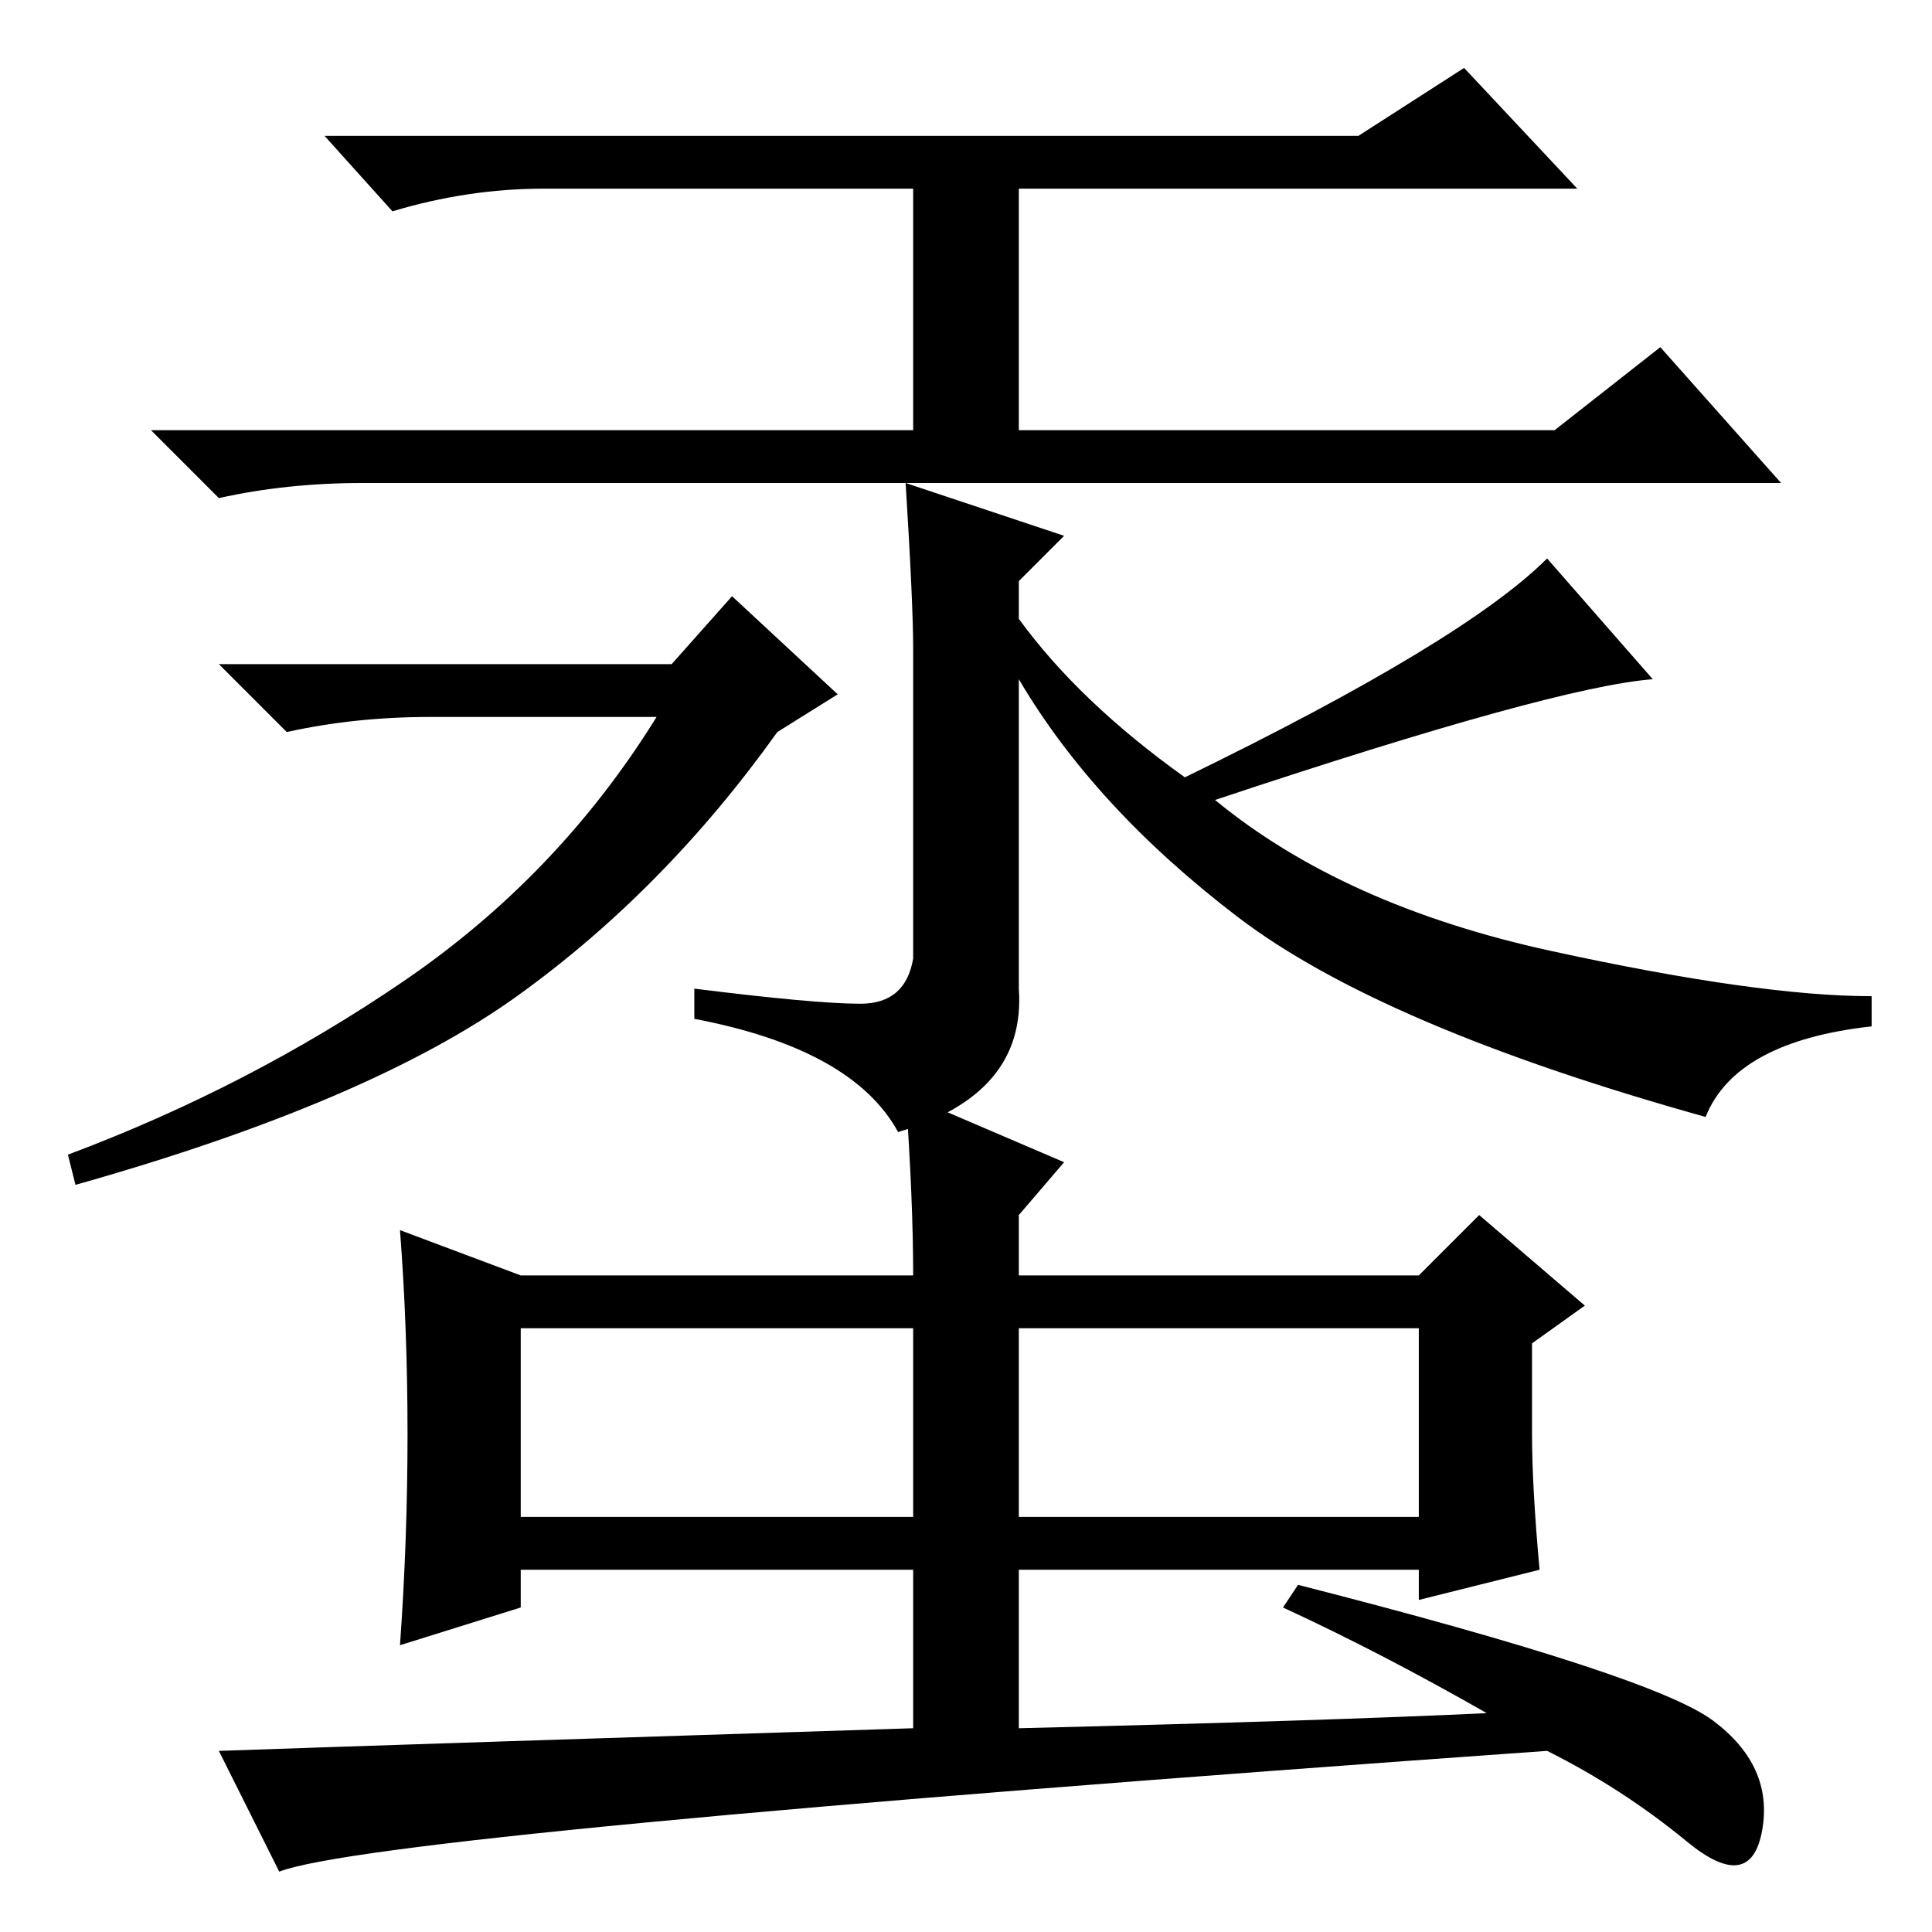 <?xml version="1.0" standalone="no"?>
<!DOCTYPE svg PUBLIC "-//W3C//DTD SVG 1.1//EN" "http://www.w3.org/Graphics/SVG/1.1/DTD/svg11.dtd" >
<svg xmlns="http://www.w3.org/2000/svg" xmlns:xlink="http://www.w3.org/1999/xlink" version="1.1" viewBox="0 -36 256 256">
  <g transform="matrix(1 0 0 -1 0 220)">
   <path fill="currentColor"
d="M180 238l14 9l15 -16h-74v-32h71l14 11l16 -18h-188q-10 0 -19 -2l-9 9h101v32h-49q-10 0 -20 -3l-9 10h137zM205 182l14 -16q-13 -1 -58 -16q17 -14 44.5 -20t42.5 -6v-4q-18 -2 -22 -12q-43 12 -62 26.5t-29 31.5v-41q1 -14 -16 -19q-6 11 -27 15v4q16 -2 22 -2t7 6v41
q0 6 -1 22l21 -7l-6 -6v-5q8 -11 22 -21q37 18 48 29zM89 168l8 9l14 -13l-8 -5q-15 -21 -34.5 -35t-58.5 -25l-1 4q24 9 44.5 23t33.5 35h-30q-10 0 -19 -2l-9 9h60zM135 82v-27h53v25h-52h-1v2zM69 55h52v25h-52v-25zM121 48h-52v-5l-16 -5q1 14 1 28t-1 27l16 -6h52
q0 10 -1 24l21 -9l-6 -7v-8h53l8 8l14 -12l-7 -5v-12q0 -7 1 -18l-16 -4v4h-53v-21q41 1 62 2q-14 8 -27 14l2 3q47 -12 55 -18t6.5 -14.5t-10 -1.5t-18.5 12q-155 -11 -168 -16l-8 16q29 1 92 3v21z" />
  </g>

</svg>
